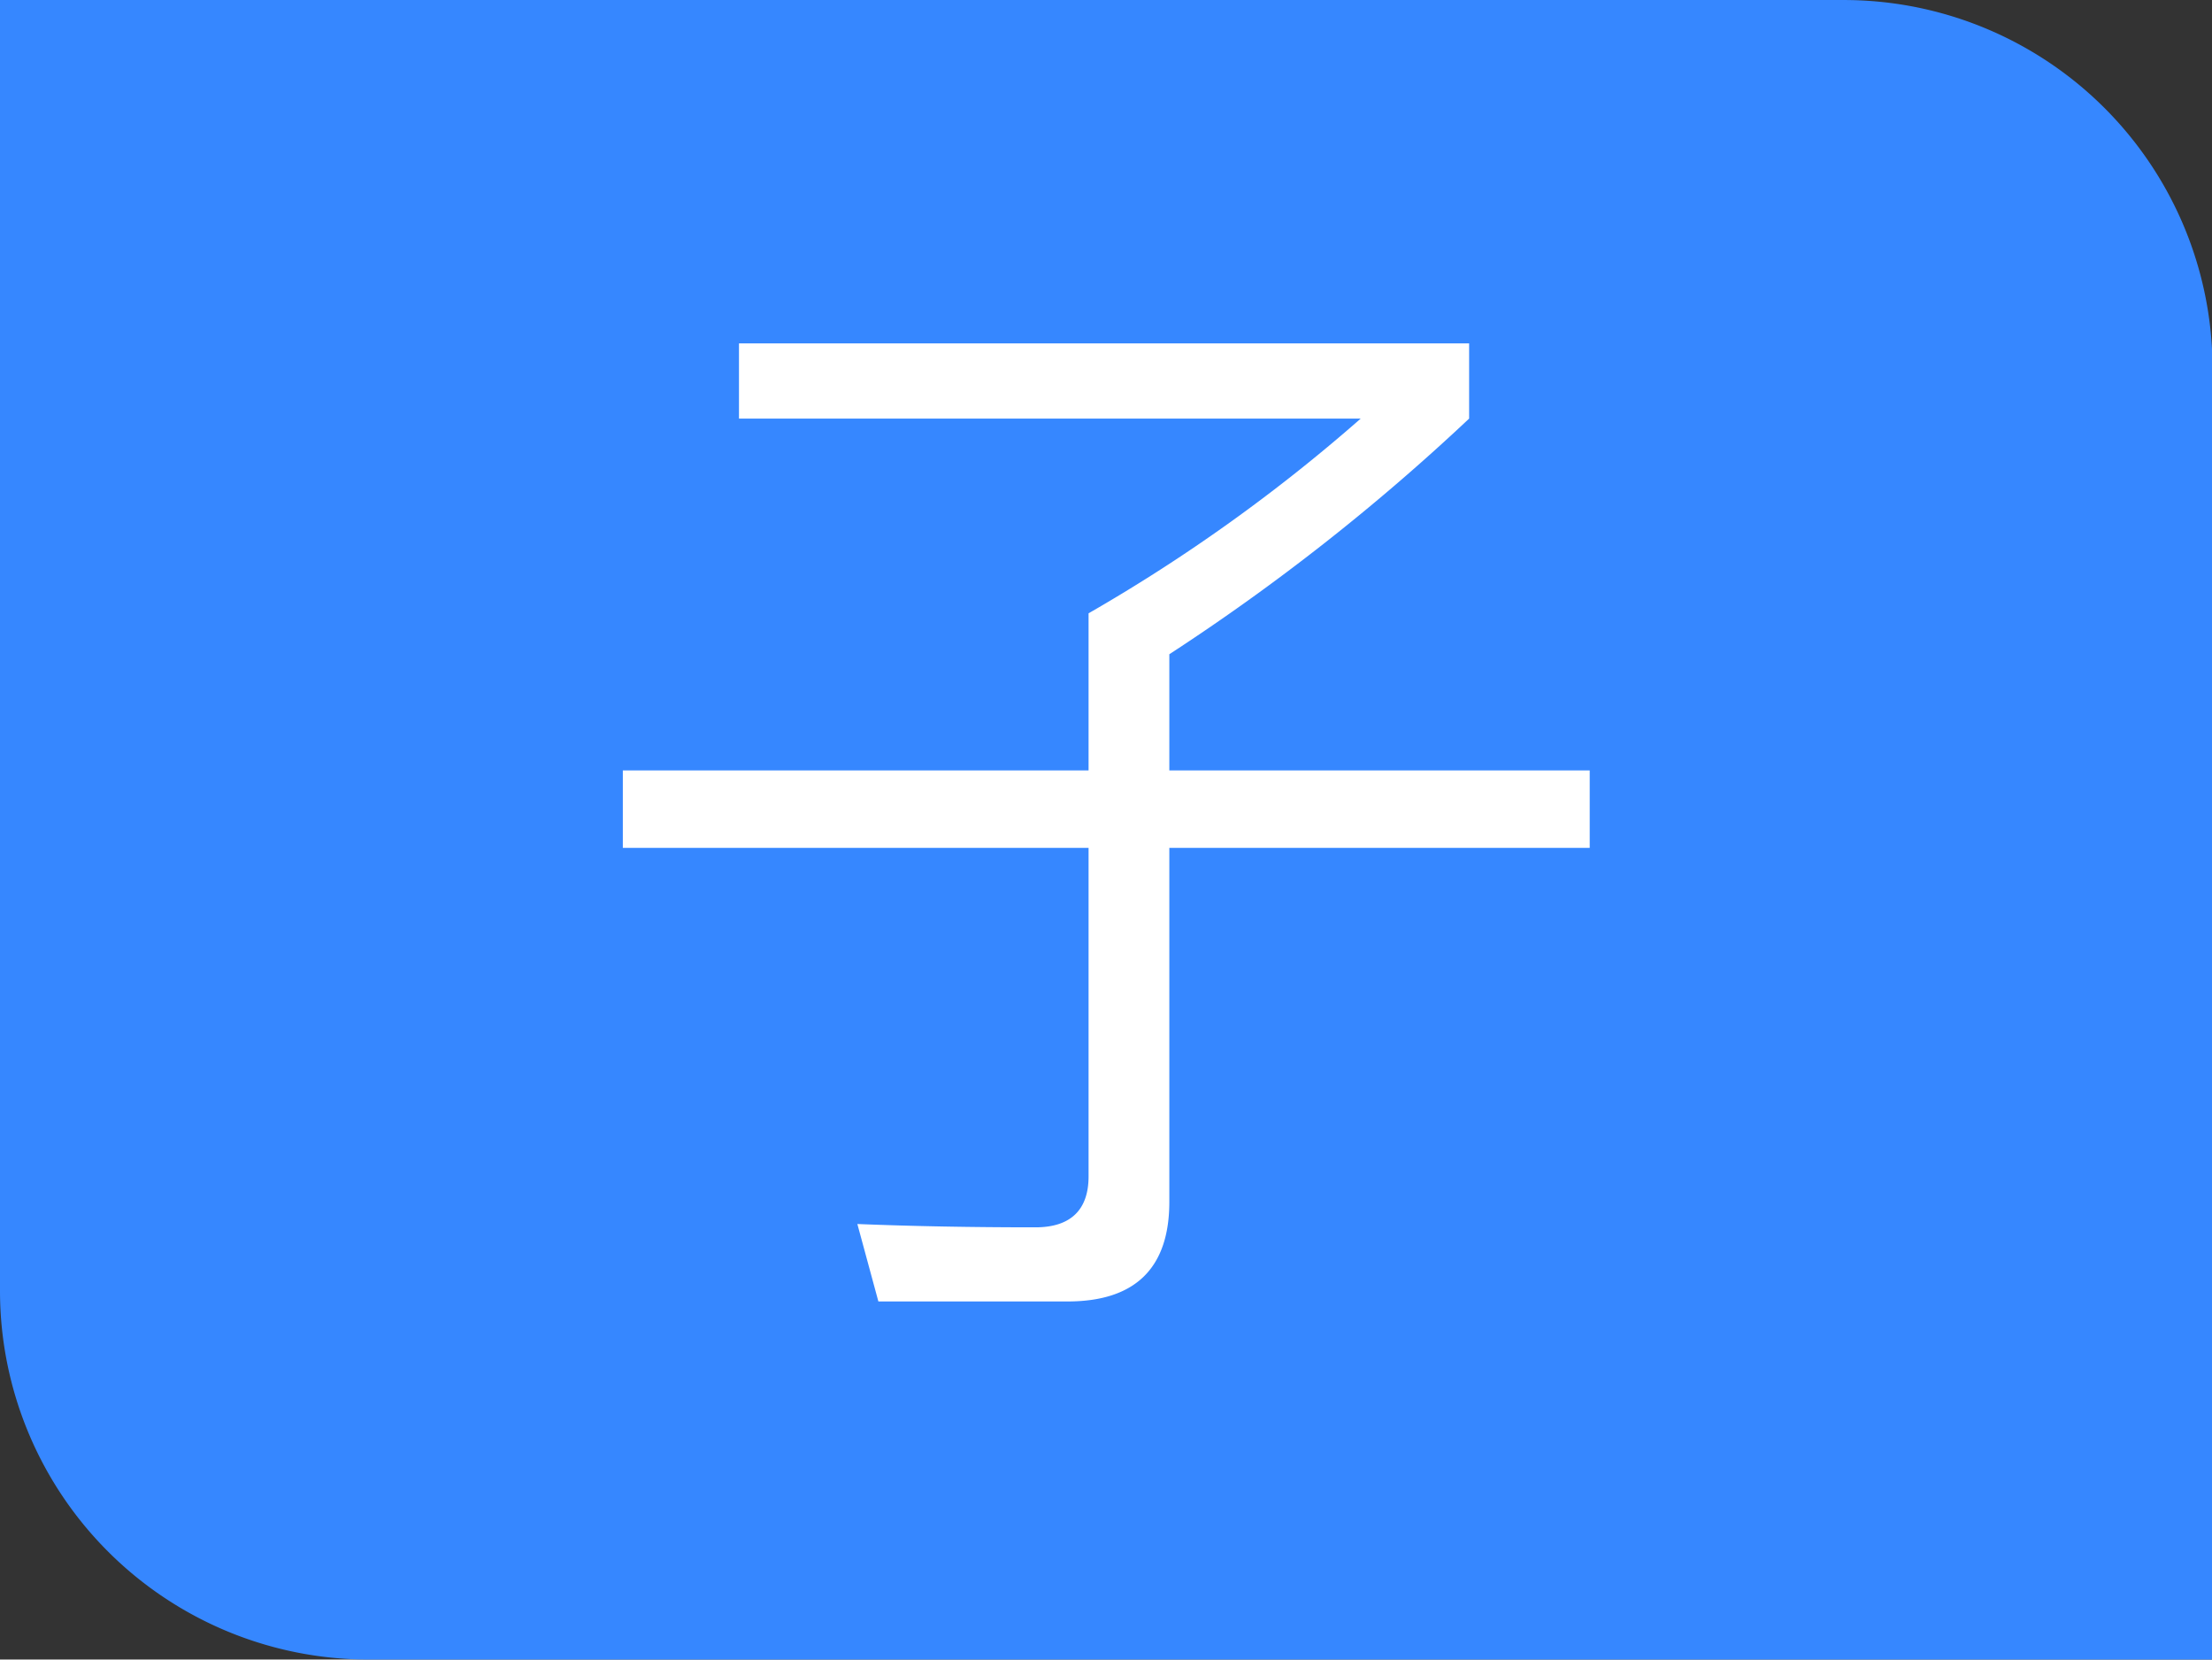 <?xml version="1.0" standalone="no"?><!DOCTYPE svg PUBLIC "-//W3C//DTD SVG 1.1//EN" "http://www.w3.org/Graphics/SVG/1.1/DTD/svg11.dtd"><svg class="icon" width="200px" height="150.04px" viewBox="0 0 1365 1024" version="1.1" xmlns="http://www.w3.org/2000/svg"><rect x="0" y="0" width="1365" height="1024" fill="#333333" stroke="none"/><path d="M0 0h1137.778a227.556 227.556 0 0 1 227.556 227.556v796.444H227.556a227.556 227.556 0 0 1-227.556-227.556V0z" fill="#3687FF" /><path d="M384.341 475.364v47.787h287.403v202.752c0 20.48-10.923 31.403-32.768 31.403-39.595 0-75.776-0.683-109.909-2.048l12.971 47.787h116.736c41.643 0 62.805-20.48 62.805-61.44v-218.453h259.413v-47.787h-259.413v-71.68a1320.22 1320.22 0 0 0 185.003-145.408v-46.421h-450.56v46.421h383.659a1037.881 1037.881 0 0 1-167.936 120.149v96.939H384.341z" fill="#FFFFFF" /></svg>